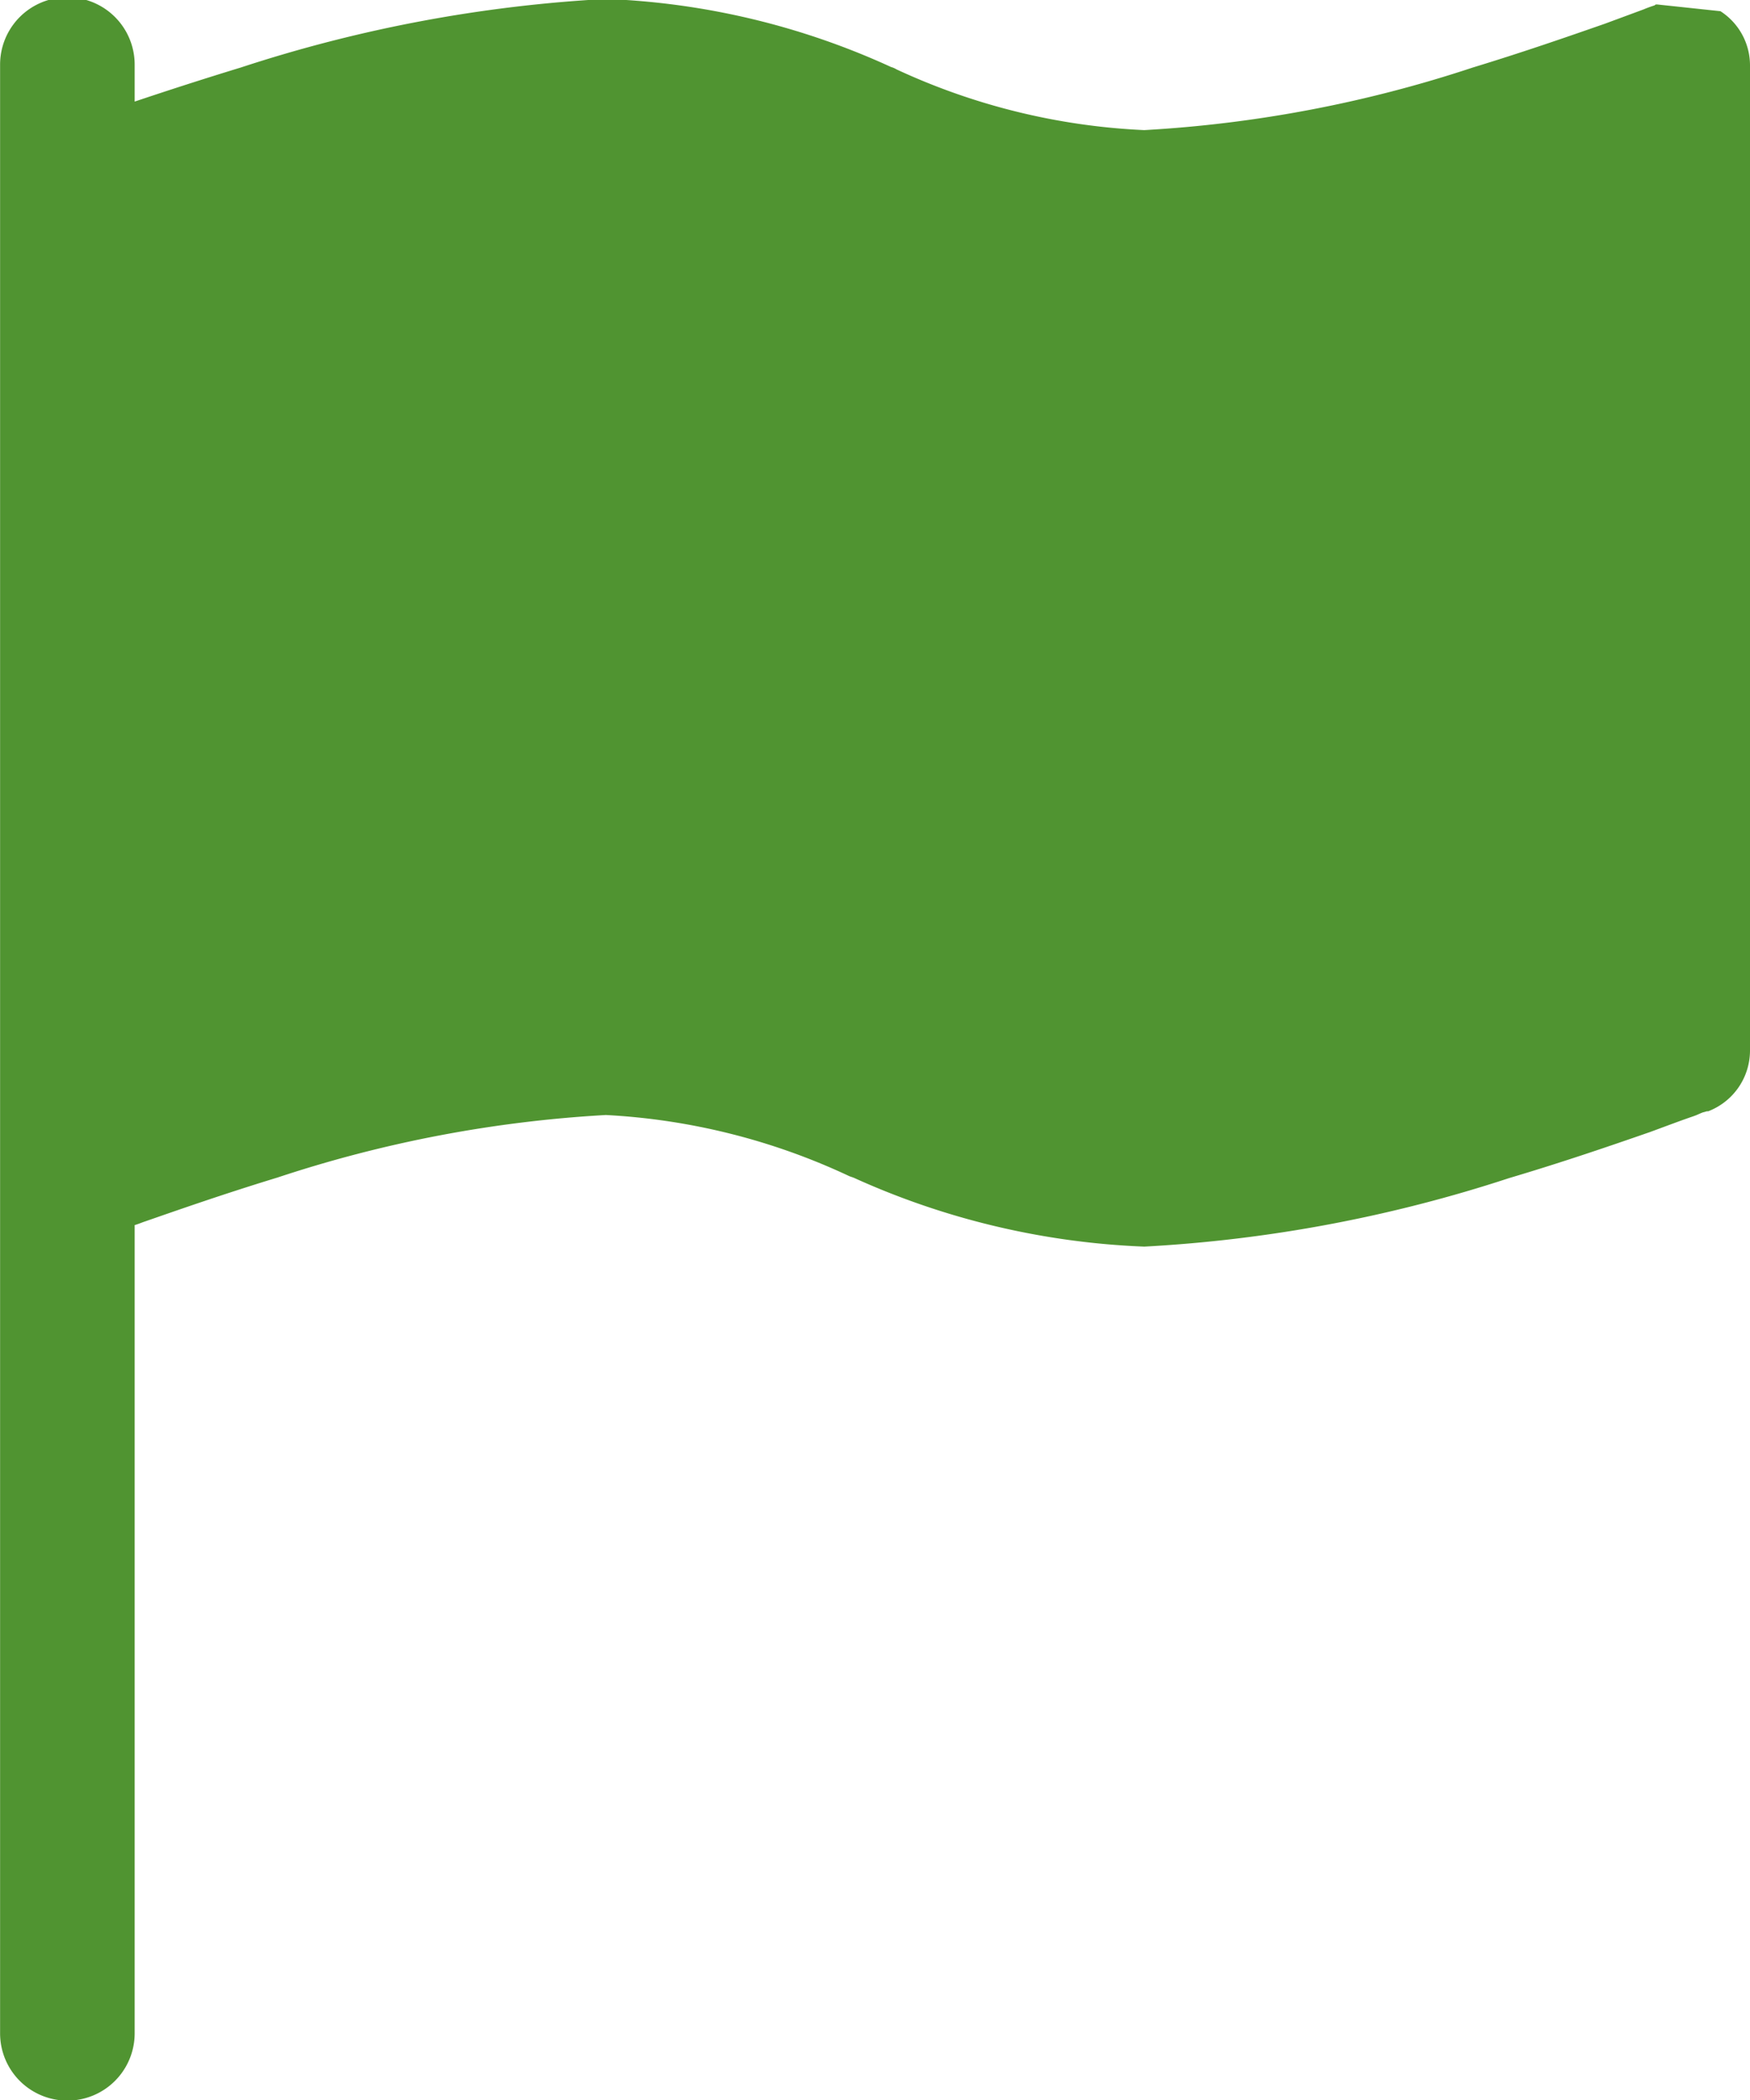 <svg xmlns="http://www.w3.org/2000/svg" width="20" height="24" viewBox="0 0 20 24"><defs><style>.a{fill:#509431;}</style></defs><path class="a" d="M1961.662,120.128a.736.736,0,0,1,.338.622V132a.744.744,0,0,1-.477.7l-.292-.7.292.7h-.015v0l-.046.013c-.031.01-.062.029-.123.049-.123.042-.277.1-.477.174-.415.144-.969.336-1.615.528a16.156,16.156,0,0,1-4.169.783,8.863,8.863,0,0,1-3.323-.788l-.046-.016a7.451,7.451,0,0,0-2.785-.7,14.5,14.5,0,0,0-3.754.715c-.6.183-1.123.366-1.508.5-.046.015-.077.03-.123.043v9.237a.769.769,0,0,1-1.538,0v-22.5a.769.769,0,0,1,1.538,0v.423c.354-.119.769-.254,1.215-.39a16.154,16.154,0,0,1,4.169-.783,8.59,8.59,0,0,1,3.261.778.237.237,0,0,1,.062.027,7.515,7.515,0,0,0,2.831.694,14.5,14.5,0,0,0,3.754-.715c.6-.183,1.123-.366,1.508-.5l.446-.165c.046-.02.092-.035.123-.045l.015-.011.016,0h0" transform="translate(-1942 -120)"/></svg>